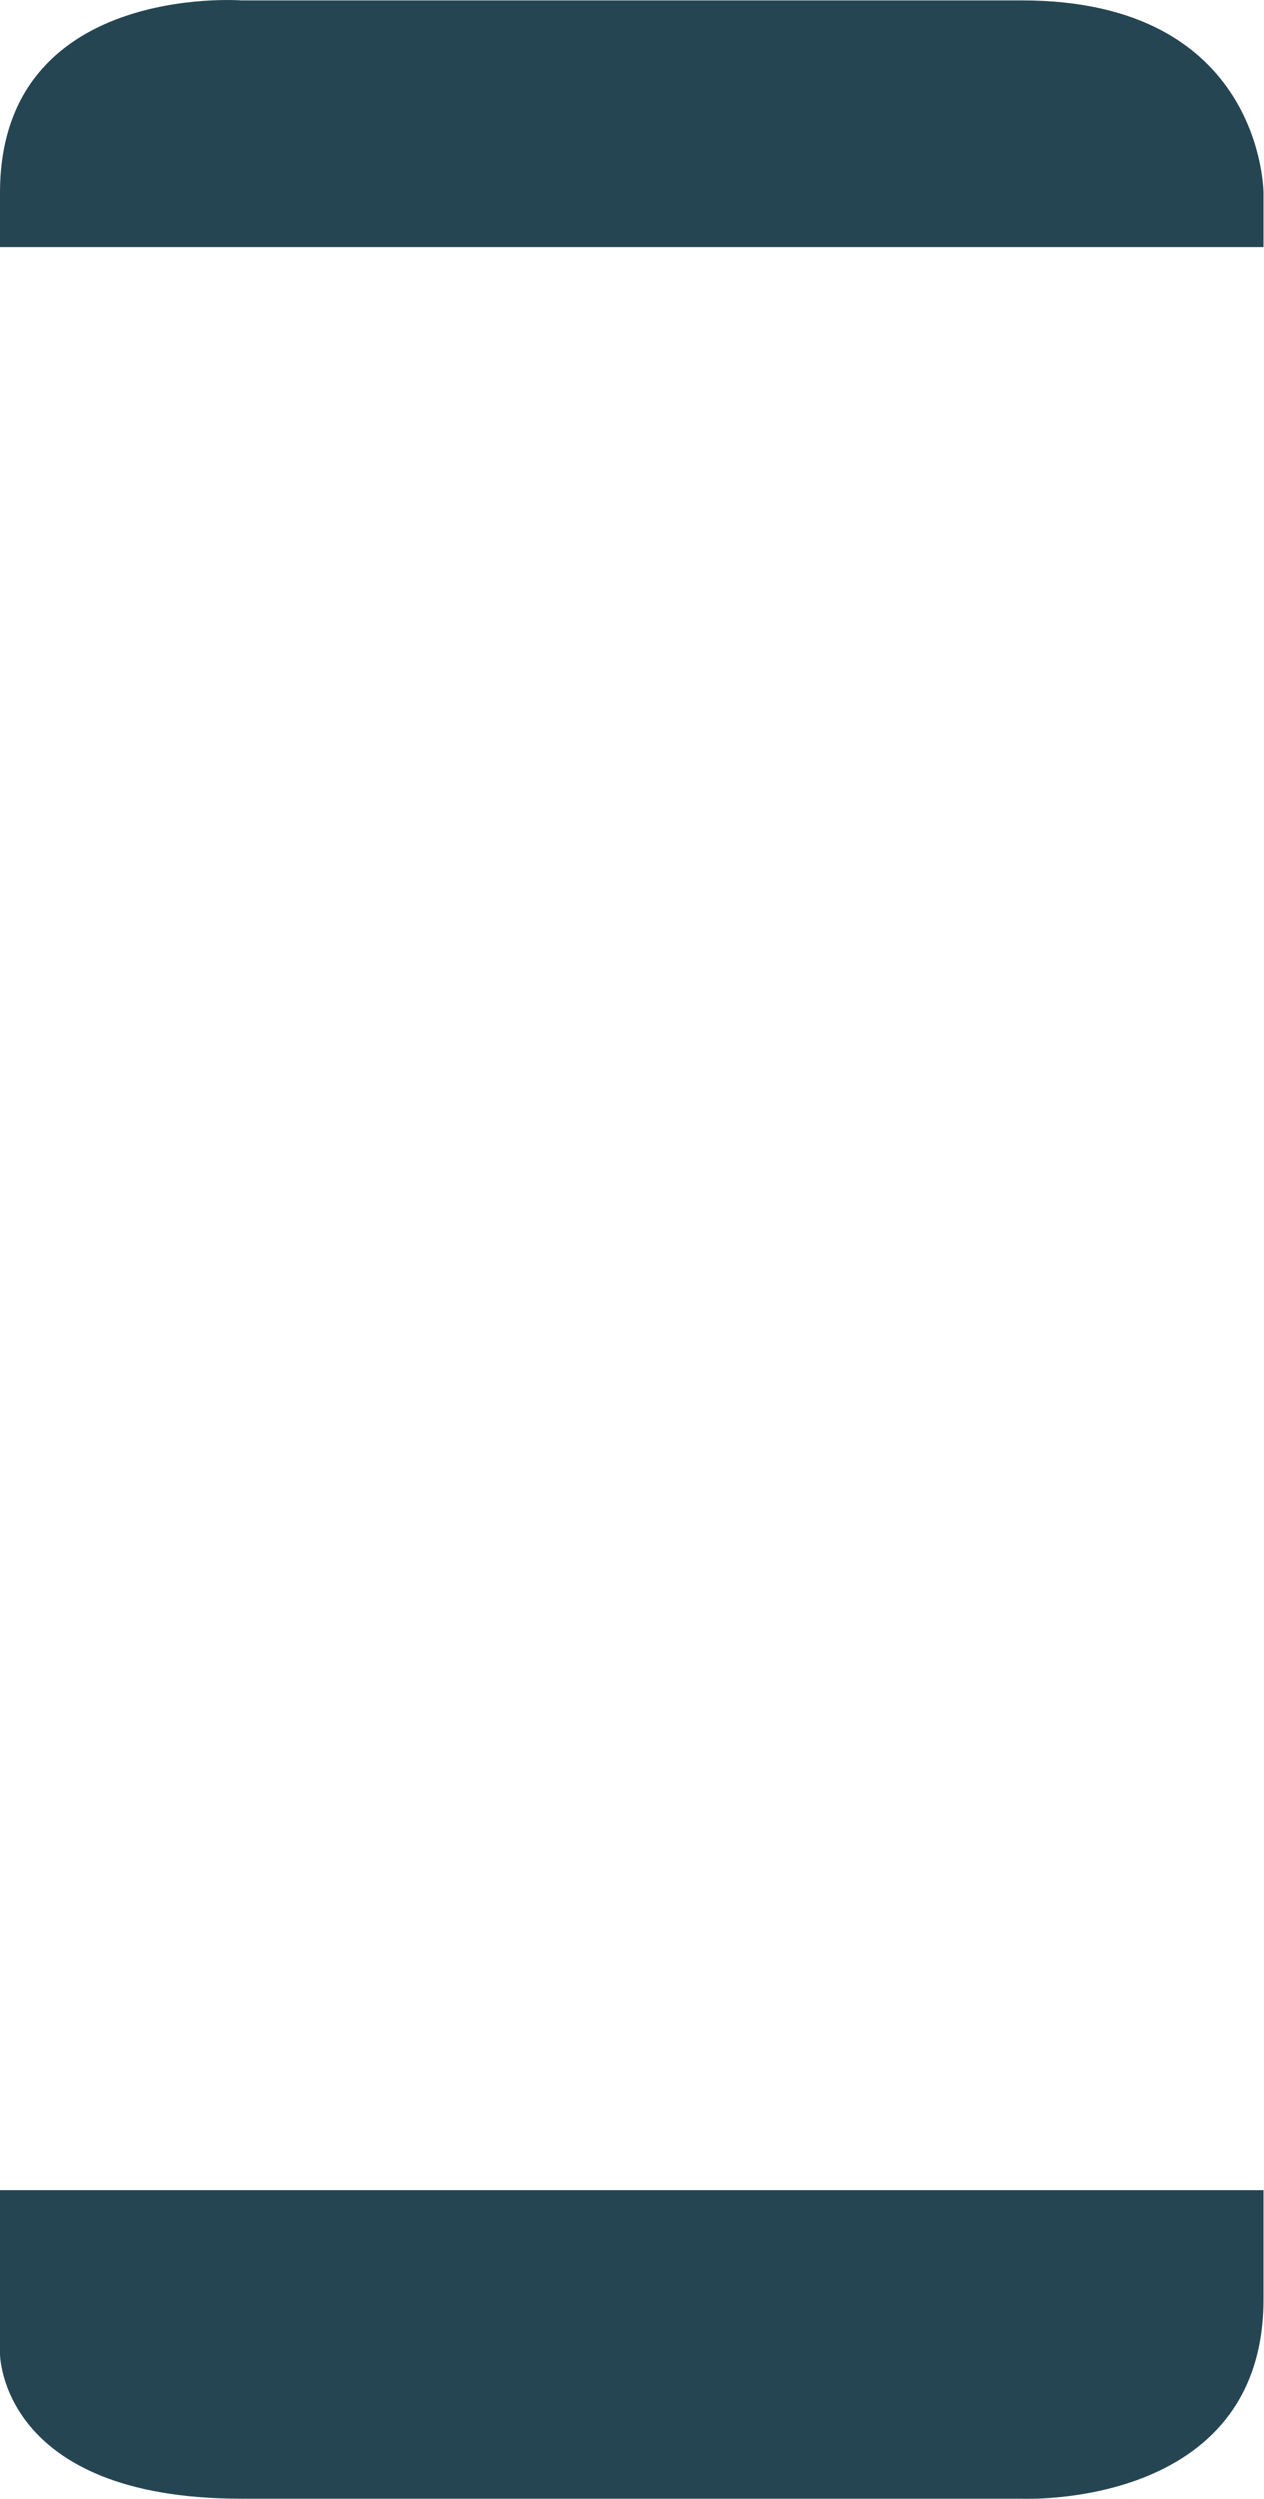 <svg width="131" height="259" viewBox="0 0 131 259" fill="none" xmlns="http://www.w3.org/2000/svg">
<path d="M130.949 25.609V19.993C130.949 19.993 130.949 0.042 105.919 0.042H25.03C25.03 0.042 0 -1.832 0 19.993V25.609H130.949ZM0 227.011V243.977C0 243.977 0 258.984 25.03 258.984H105.919C105.919 258.984 130.949 260.118 130.949 238.327V227.003H0V227.011Z" fill="#254553"/>
</svg>
